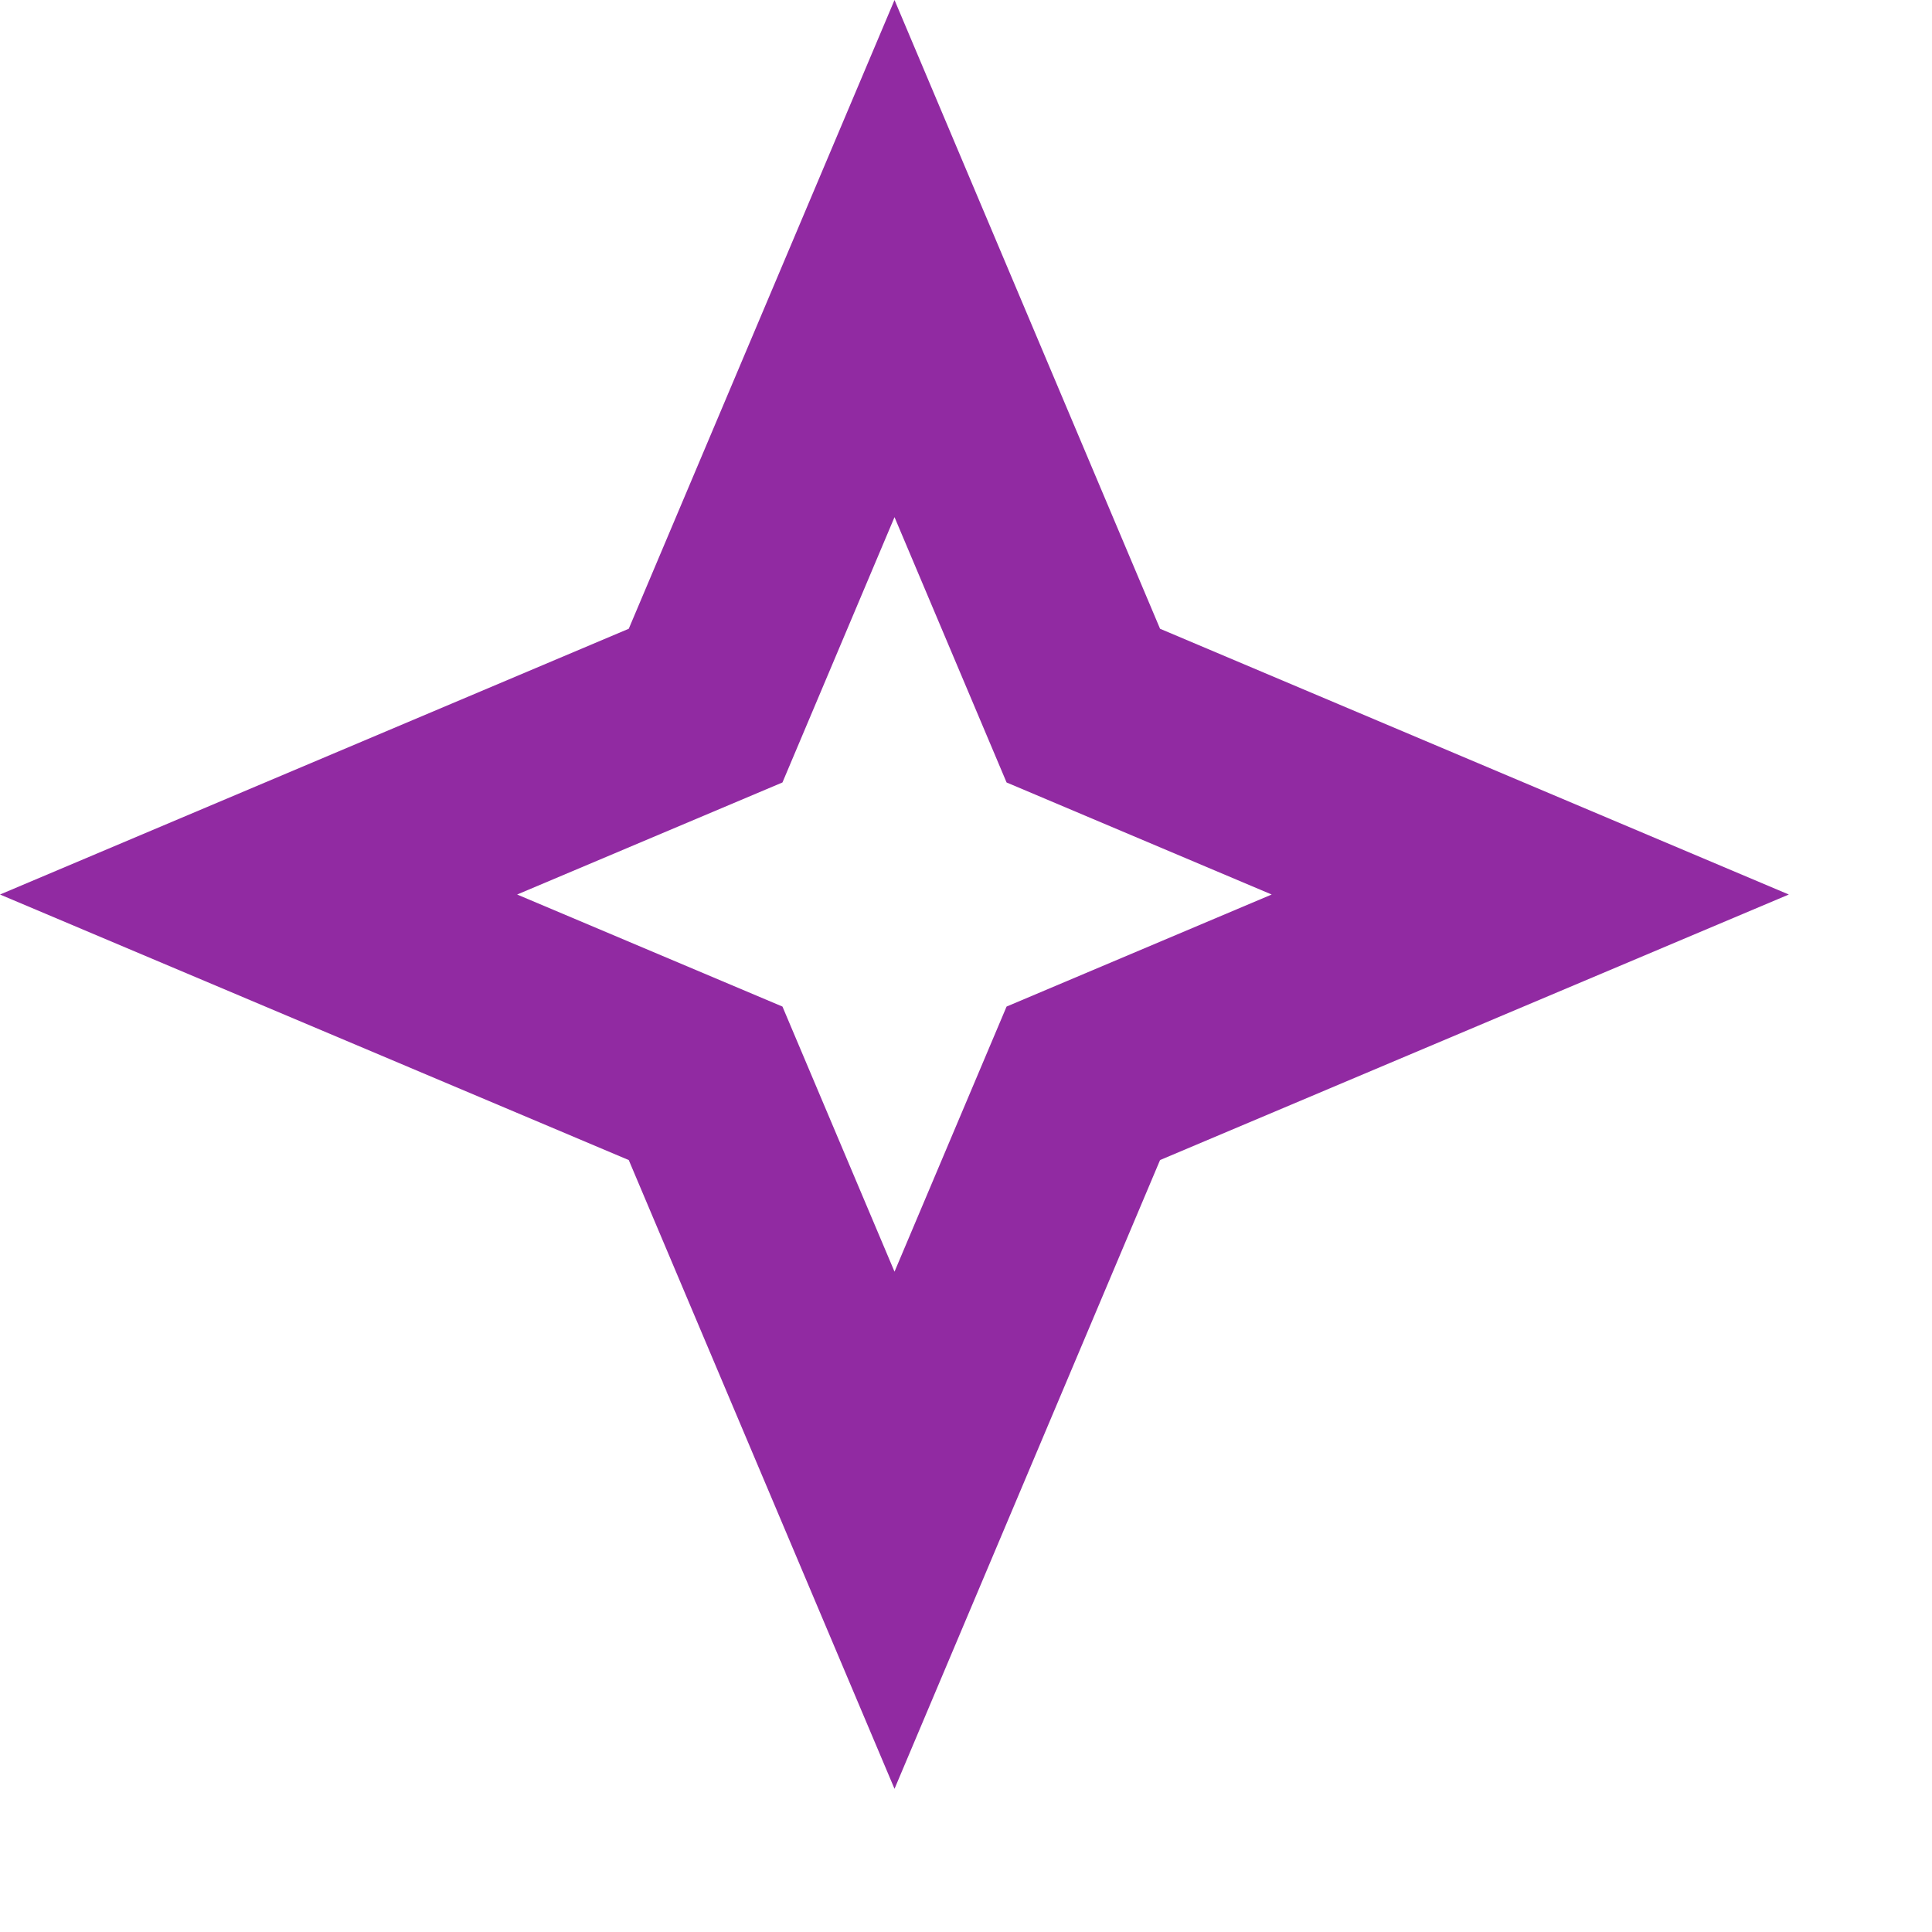 <svg preserveAspectRatio="none" width="100%" height="100%" overflow="visible" style="display: block;" viewBox="0 0 9 9" fill="none" xmlns="http://www.w3.org/2000/svg">
<path id="IconShape" fill-rule="evenodd" clip-rule="evenodd" d="M5.404 2.929L4.167 0L2.929 2.929L0 4.167L2.929 5.404L4.167 8.333L5.404 5.404L8.333 4.167L5.404 2.929ZM5.924 4.167L4.689 3.645L4.167 2.409L3.645 3.645L2.409 4.167L3.645 4.689L4.167 5.924L4.689 4.689L5.924 4.167Z" fill="#912AA2"/>
</svg>
